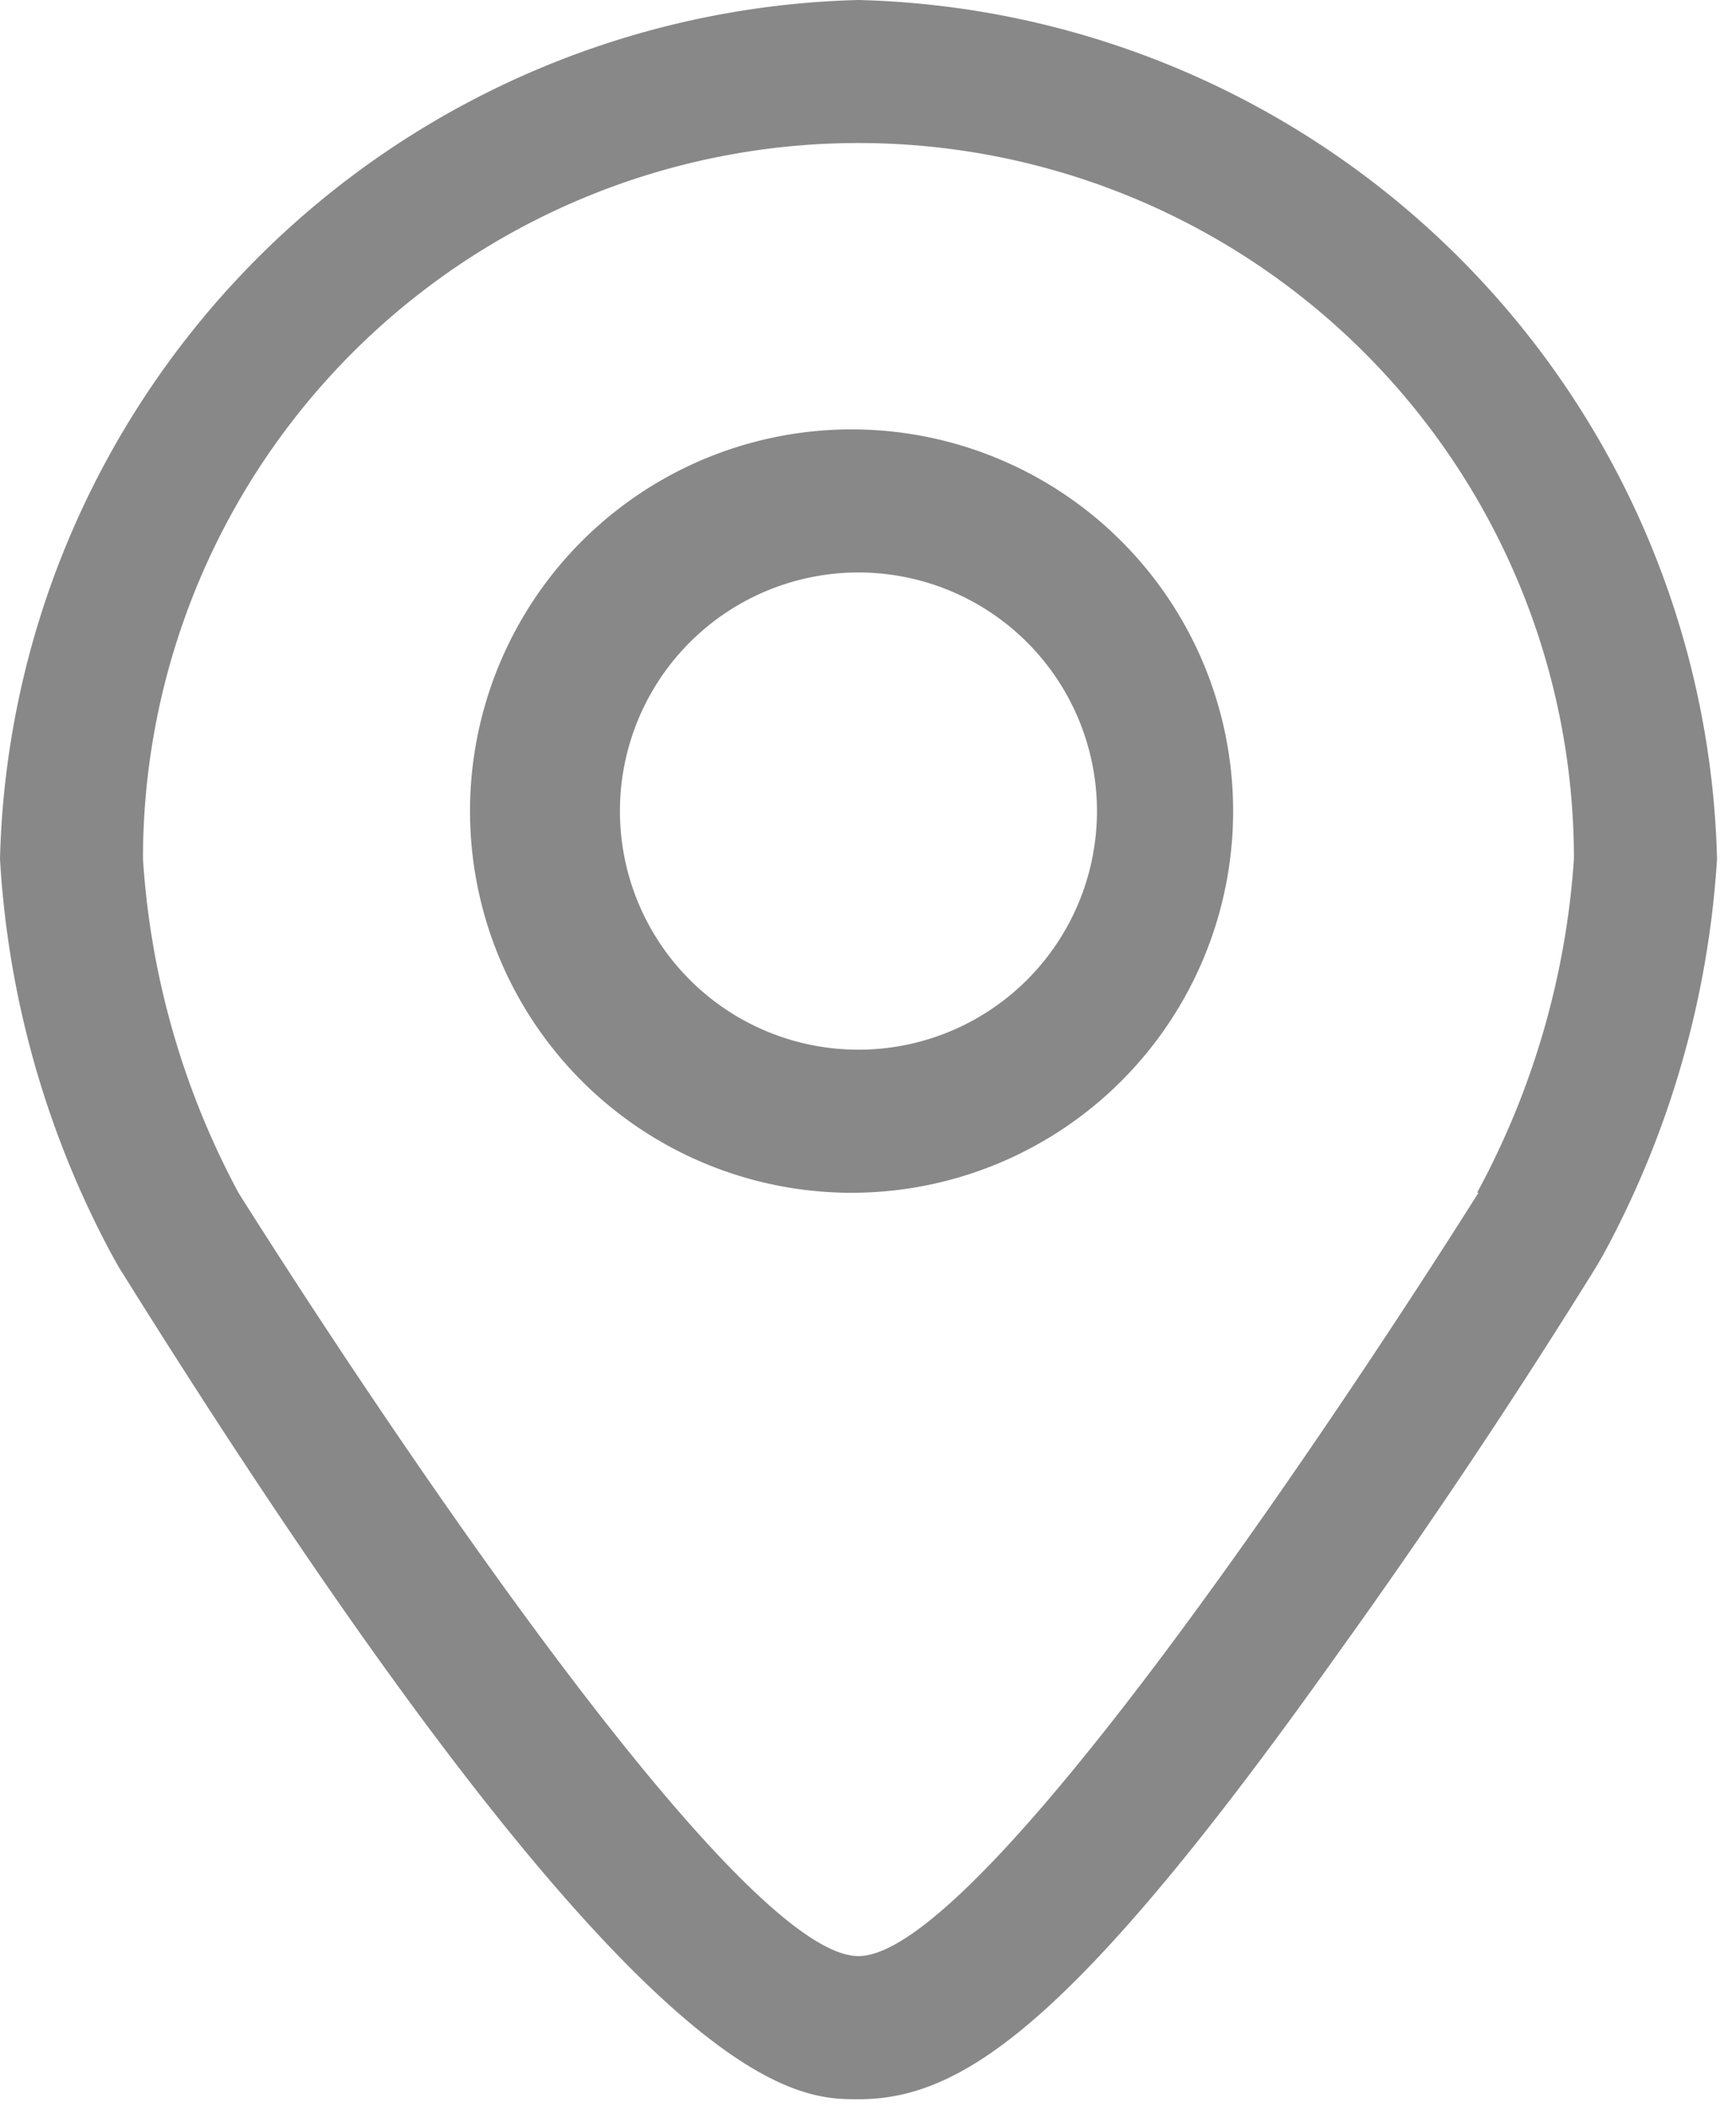 <svg xmlns="http://www.w3.org/2000/svg" width="14" height="17" viewBox="0 0 14 17">
    <g fill="#888" fill-rule="evenodd">
        <path d="M6.923 0A7.104 7.104 0 0 0 0 6.923a7.67 7.67 0 0 0 .904 3.196l.054.096c4.184 6.708 5.434 6.708 5.965 6.708.83 0 1.727-.585 3.846-3.565a55.194 55.194 0 0 0 2.104-3.146l.054-.093a7.67 7.67 0 0 0 .92-3.196A7.104 7.104 0 0 0 6.922 0zm5 9.615s-3.846 6.154-5 6.154-5-6.154-5-6.154a6.562 6.562 0 0 1-.77-2.692 5.77 5.77 0 0 1 11.54 0 6.562 6.562 0 0 1-.781 2.692h.011z"/>
        <path d="M6.923 3.462a3.077 3.077 0 1 0 0 6.153 3.077 3.077 0 0 0 0-6.153zm0 5a1.923 1.923 0 1 1 0-3.847 1.923 1.923 0 0 1 0 3.847z"/>
    </g>
</svg>

